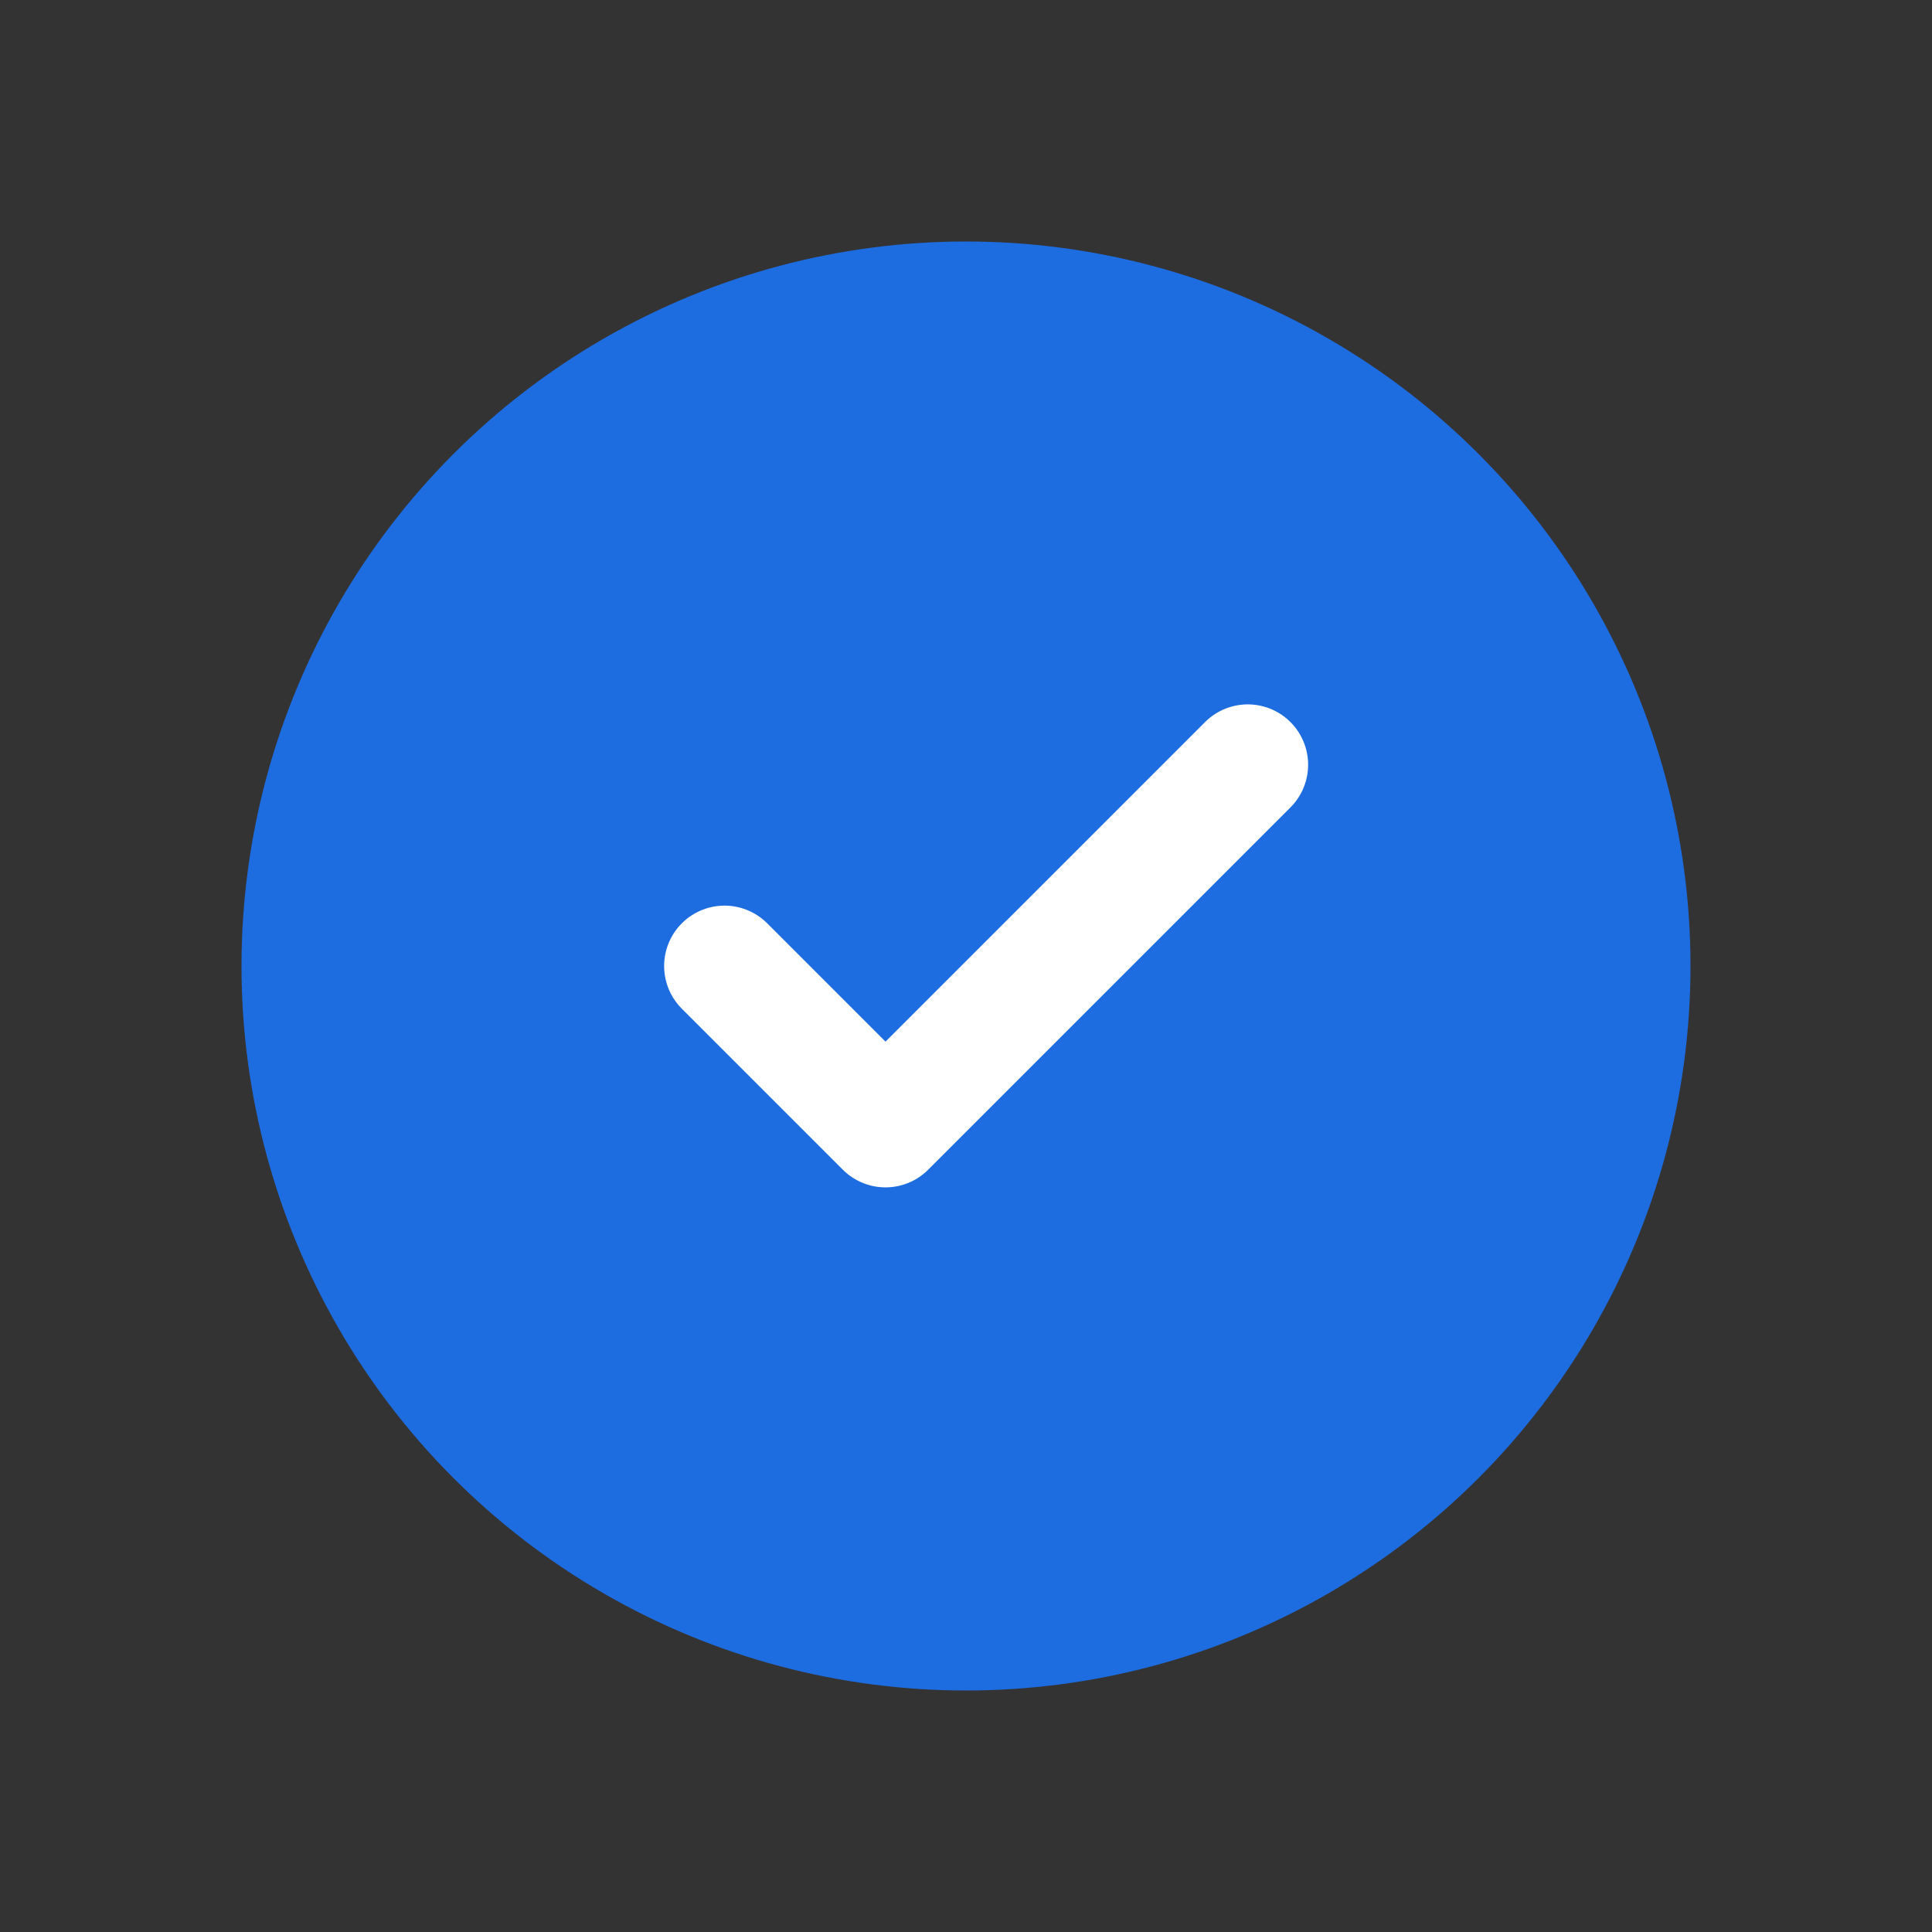 <svg width="24" height="24" viewBox="0 0 24 24" fill="none" xmlns="http://www.w3.org/2000/svg">
<rect x="0" y="0" width="24" height="24" fill="#333333" stroke="none"/>
<circle cx="12" cy="12" r="9" fill="#1D6CE0"/>
<path d="M9 12L11 14L15.5 9.5" stroke="white" stroke-width="1.5" stroke-linecap="round" stroke-linejoin="round"/>
</svg>
